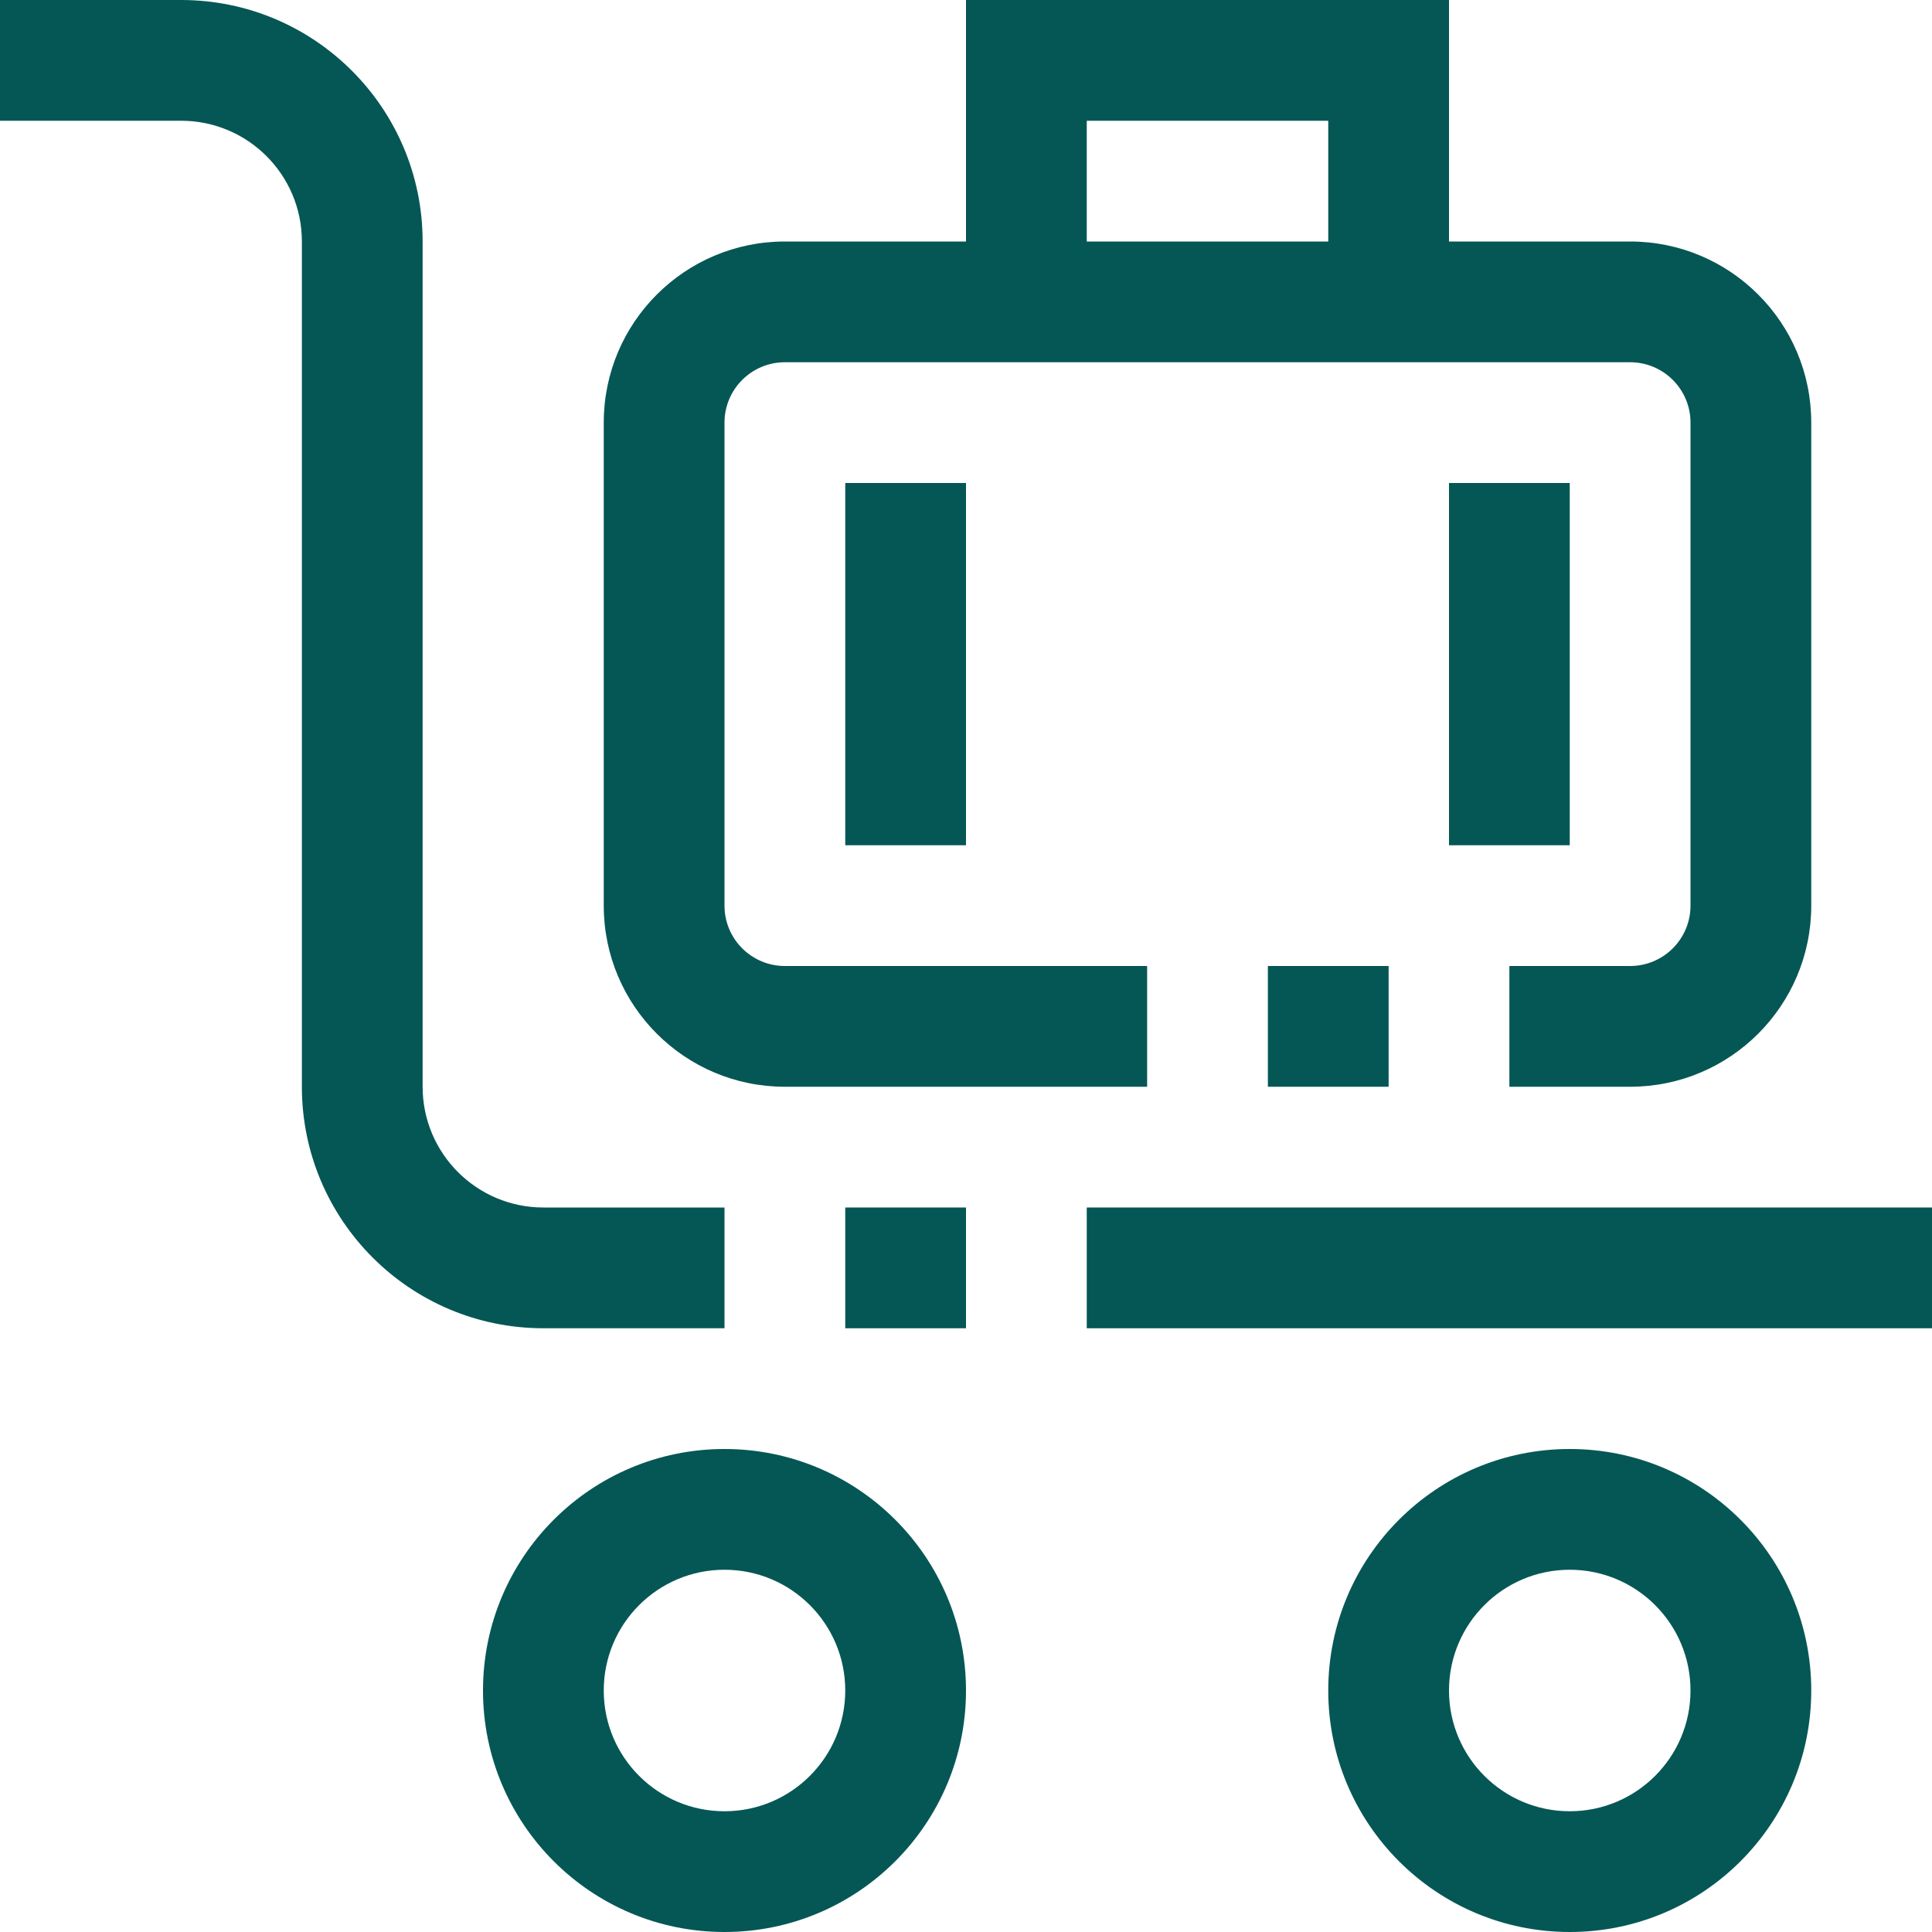 <?xml version="1.0"?>
<svg xmlns="http://www.w3.org/2000/svg" xmlns:xlink="http://www.w3.org/1999/xlink" xmlns:svgjs="http://svgjs.com/svgjs" version="1.1" width="512" height="512" x="0" y="0" viewBox="0 0 512 512" style="enable-background:new 0 0 512 512" xml:space="preserve" class=""><g>
<g xmlns="http://www.w3.org/2000/svg">
	<g>
		<g>
			<path d="M416,384c-35.346,0-64,28.654-64,64c0,35.346,28.654,64,64,64c35.346,0,64-28.654,64-64C480,412.654,451.346,384,416,384     z M416,480c-17.673,0-32-14.327-32-32c0-17.673,14.327-32,32-32c17.673,0,32,14.327,32,32C448,465.673,433.673,480,416,480z" fill="#055755" data-original="#000000" style="" class=""/>
			<path d="M192,384c-35.346,0-64,28.654-64,64c0,35.346,28.654,64,64,64c35.346,0,64-28.654,64-64C256,412.654,227.346,384,192,384     z M192,480c-17.673,0-32-14.327-32-32c0-17.673,14.327-32,32-32s32,14.327,32,32C224,465.673,209.673,480,192,480z" fill="#055755" data-original="#000000" style="" class=""/>
			<path d="M192,352v-32h-48c-17.673,0-32-14.327-32-32V64c0-35.346-28.654-64-64-64H0v32h48c17.673,0,32,14.327,32,32v224     c0,35.346,28.654,64,64,64H192z" fill="#055755" data-original="#000000" style="" class=""/>
			<rect x="288" y="320" width="224" height="32" fill="#055755" data-original="#000000" style="" class=""/>
			<path d="M208,288h96v-32h-96c-8.837,0-16-7.163-16-16V112c0-8.837,7.163-16,16-16h224c8.837,0,16,7.163,16,16v128     c0,8.837-7.163,16-16,16h-32v32h32c26.51,0,48-21.49,48-48V112c0-26.51-21.49-48-48-48h-48V0H256v64h-48c-26.51,0-48,21.49-48,48     v128C160,266.51,181.49,288,208,288z M288,32h64v32h-64V32z" fill="#055755" data-original="#000000" style="" class=""/>
			<rect x="224" y="128" width="32" height="96" fill="#055755" data-original="#000000" style="" class=""/>
			<rect x="384" y="128" width="32" height="96" fill="#055755" data-original="#000000" style="" class=""/>
			<rect x="224" y="320" width="32" height="32" fill="#055755" data-original="#000000" style="" class=""/>
			<rect x="336" y="256" width="32" height="32" fill="#055755" data-original="#000000" style="" class=""/>
		</g>
	</g>
</g>
<g xmlns="http://www.w3.org/2000/svg">
</g>
<g xmlns="http://www.w3.org/2000/svg">
</g>
<g xmlns="http://www.w3.org/2000/svg">
</g>
<g xmlns="http://www.w3.org/2000/svg">
</g>
<g xmlns="http://www.w3.org/2000/svg">
</g>
<g xmlns="http://www.w3.org/2000/svg">
</g>
<g xmlns="http://www.w3.org/2000/svg">
</g>
<g xmlns="http://www.w3.org/2000/svg">
</g>
<g xmlns="http://www.w3.org/2000/svg">
</g>
<g xmlns="http://www.w3.org/2000/svg">
</g>
<g xmlns="http://www.w3.org/2000/svg">
</g>
<g xmlns="http://www.w3.org/2000/svg">
</g>
<g xmlns="http://www.w3.org/2000/svg">
</g>
<g xmlns="http://www.w3.org/2000/svg">
</g>
<g xmlns="http://www.w3.org/2000/svg">
</g>
</g></svg>
